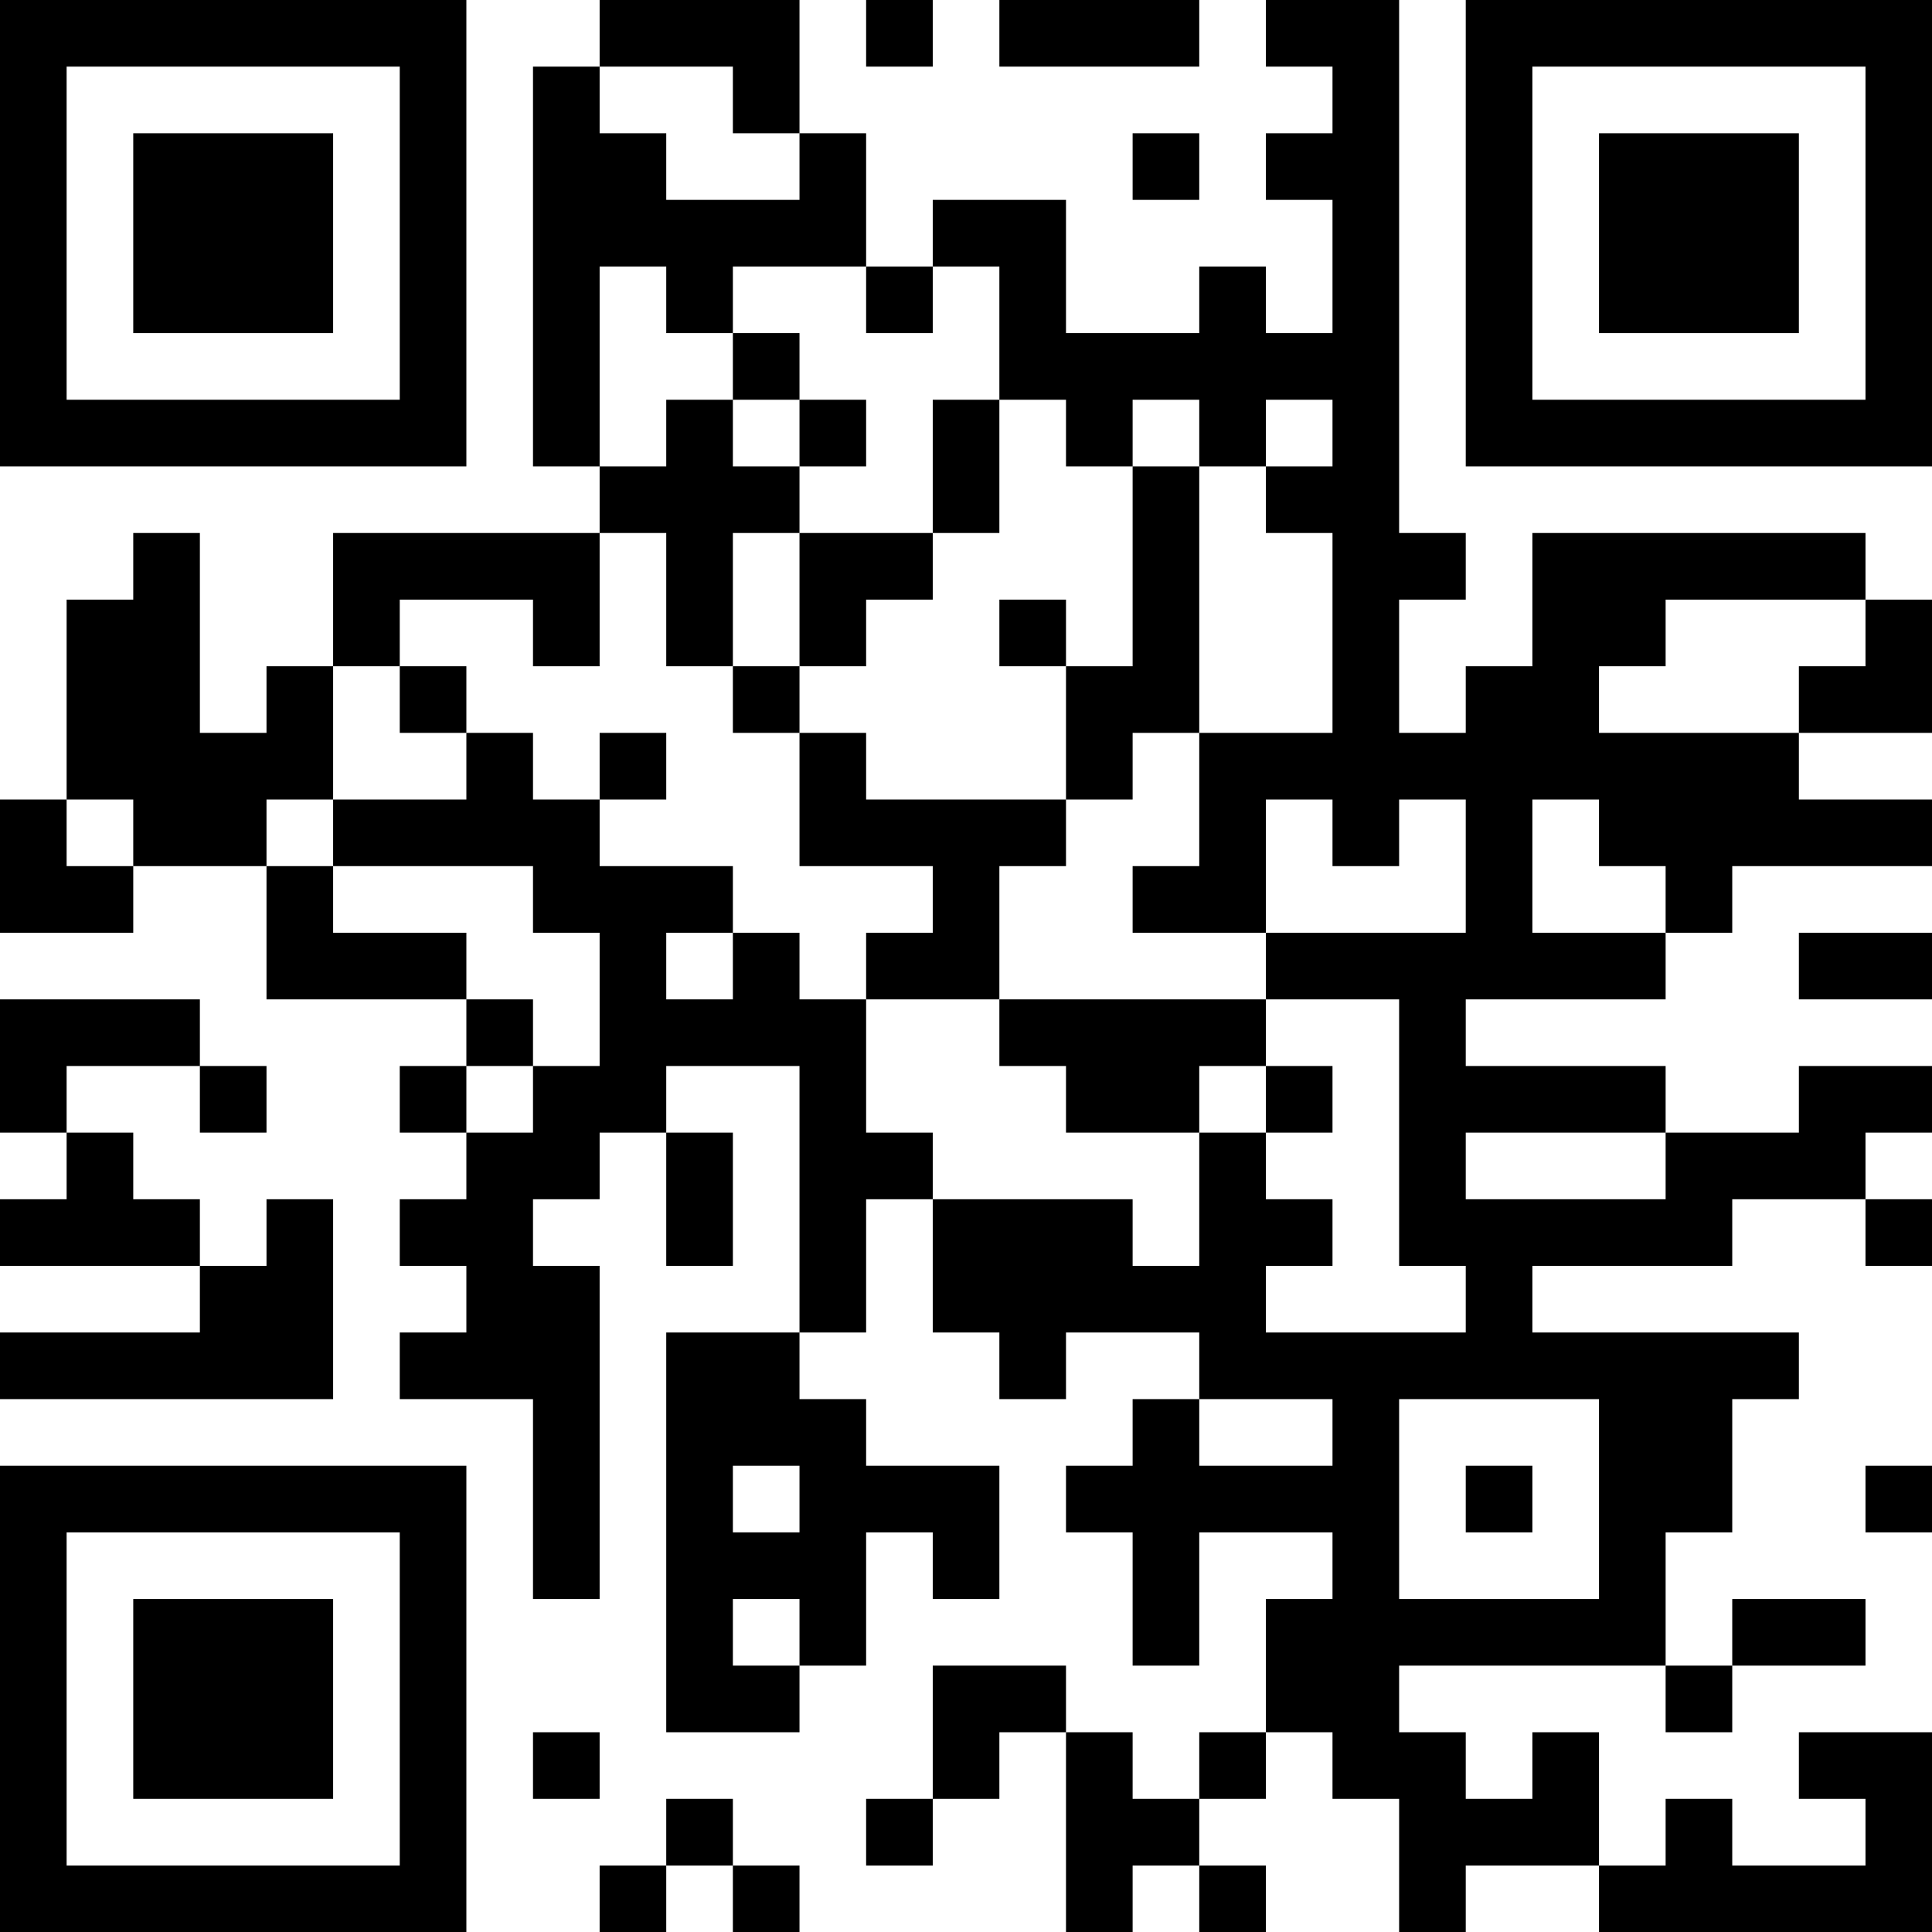 <?xml version="1.0" encoding="UTF-8"?>
<svg xmlns="http://www.w3.org/2000/svg" version="1.1" width="200" height="200" viewBox="0 0 200 200"><rect x="0" y="0" width="200" height="200" fill="#ffffff"/><g transform="scale(6.897)"><g transform="translate(0,0)"><path fill-rule="evenodd" d="M9 0L9 1L8 1L8 7L9 7L9 8L5 8L5 10L4 10L4 11L3 11L3 8L2 8L2 9L1 9L1 12L0 12L0 14L2 14L2 13L4 13L4 15L7 15L7 16L6 16L6 17L7 17L7 18L6 18L6 19L7 19L7 20L6 20L6 21L8 21L8 24L9 24L9 19L8 19L8 18L9 18L9 17L10 17L10 19L11 19L11 17L10 17L10 16L12 16L12 20L10 20L10 26L12 26L12 25L13 25L13 23L14 23L14 24L15 24L15 22L13 22L13 21L12 21L12 20L13 20L13 18L14 18L14 20L15 20L15 21L16 21L16 20L18 20L18 21L17 21L17 22L16 22L16 23L17 23L17 25L18 25L18 23L20 23L20 24L19 24L19 26L18 26L18 27L17 27L17 26L16 26L16 25L14 25L14 27L13 27L13 28L14 28L14 27L15 27L15 26L16 26L16 29L17 29L17 28L18 28L18 29L19 29L19 28L18 28L18 27L19 27L19 26L20 26L20 27L21 27L21 29L22 29L22 28L24 28L24 29L29 29L29 26L27 26L27 27L28 27L28 28L26 28L26 27L25 27L25 28L24 28L24 26L23 26L23 27L22 27L22 26L21 26L21 25L25 25L25 26L26 26L26 25L28 25L28 24L26 24L26 25L25 25L25 23L26 23L26 21L27 21L27 20L23 20L23 19L26 19L26 18L28 18L28 19L29 19L29 18L28 18L28 17L29 17L29 16L27 16L27 17L25 17L25 16L22 16L22 15L25 15L25 14L26 14L26 13L29 13L29 12L27 12L27 11L29 11L29 9L28 9L28 8L23 8L23 10L22 10L22 11L21 11L21 9L22 9L22 8L21 8L21 0L19 0L19 1L20 1L20 2L19 2L19 3L20 3L20 5L19 5L19 4L18 4L18 5L16 5L16 3L14 3L14 4L13 4L13 2L12 2L12 0ZM13 0L13 1L14 1L14 0ZM15 0L15 1L18 1L18 0ZM9 1L9 2L10 2L10 3L12 3L12 2L11 2L11 1ZM17 2L17 3L18 3L18 2ZM9 4L9 7L10 7L10 6L11 6L11 7L12 7L12 8L11 8L11 10L10 10L10 8L9 8L9 10L8 10L8 9L6 9L6 10L5 10L5 12L4 12L4 13L5 13L5 14L7 14L7 15L8 15L8 16L7 16L7 17L8 17L8 16L9 16L9 14L8 14L8 13L5 13L5 12L7 12L7 11L8 11L8 12L9 12L9 13L11 13L11 14L10 14L10 15L11 15L11 14L12 14L12 15L13 15L13 17L14 17L14 18L17 18L17 19L18 19L18 17L19 17L19 18L20 18L20 19L19 19L19 20L22 20L22 19L21 19L21 15L19 15L19 14L22 14L22 12L21 12L21 13L20 13L20 12L19 12L19 14L17 14L17 13L18 13L18 11L20 11L20 8L19 8L19 7L20 7L20 6L19 6L19 7L18 7L18 6L17 6L17 7L16 7L16 6L15 6L15 4L14 4L14 5L13 5L13 4L11 4L11 5L10 5L10 4ZM11 5L11 6L12 6L12 7L13 7L13 6L12 6L12 5ZM14 6L14 8L12 8L12 10L11 10L11 11L12 11L12 13L14 13L14 14L13 14L13 15L15 15L15 16L16 16L16 17L18 17L18 16L19 16L19 17L20 17L20 16L19 16L19 15L15 15L15 13L16 13L16 12L17 12L17 11L18 11L18 7L17 7L17 10L16 10L16 9L15 9L15 10L16 10L16 12L13 12L13 11L12 11L12 10L13 10L13 9L14 9L14 8L15 8L15 6ZM25 9L25 10L24 10L24 11L27 11L27 10L28 10L28 9ZM6 10L6 11L7 11L7 10ZM9 11L9 12L10 12L10 11ZM1 12L1 13L2 13L2 12ZM23 12L23 14L25 14L25 13L24 13L24 12ZM27 14L27 15L29 15L29 14ZM0 15L0 17L1 17L1 18L0 18L0 19L3 19L3 20L0 20L0 21L5 21L5 18L4 18L4 19L3 19L3 18L2 18L2 17L1 17L1 16L3 16L3 17L4 17L4 16L3 16L3 15ZM22 17L22 18L25 18L25 17ZM18 21L18 22L20 22L20 21ZM21 21L21 24L24 24L24 21ZM11 22L11 23L12 23L12 22ZM22 22L22 23L23 23L23 22ZM28 22L28 23L29 23L29 22ZM11 24L11 25L12 25L12 24ZM8 26L8 27L9 27L9 26ZM10 27L10 28L9 28L9 29L10 29L10 28L11 28L11 29L12 29L12 28L11 28L11 27ZM0 0L0 7L7 7L7 0ZM1 1L1 6L6 6L6 1ZM2 2L2 5L5 5L5 2ZM22 0L22 7L29 7L29 0ZM23 1L23 6L28 6L28 1ZM24 2L24 5L27 5L27 2ZM0 22L0 29L7 29L7 22ZM1 23L1 28L6 28L6 23ZM2 24L2 27L5 27L5 24Z" fill="#000000"/></g></g></svg>
